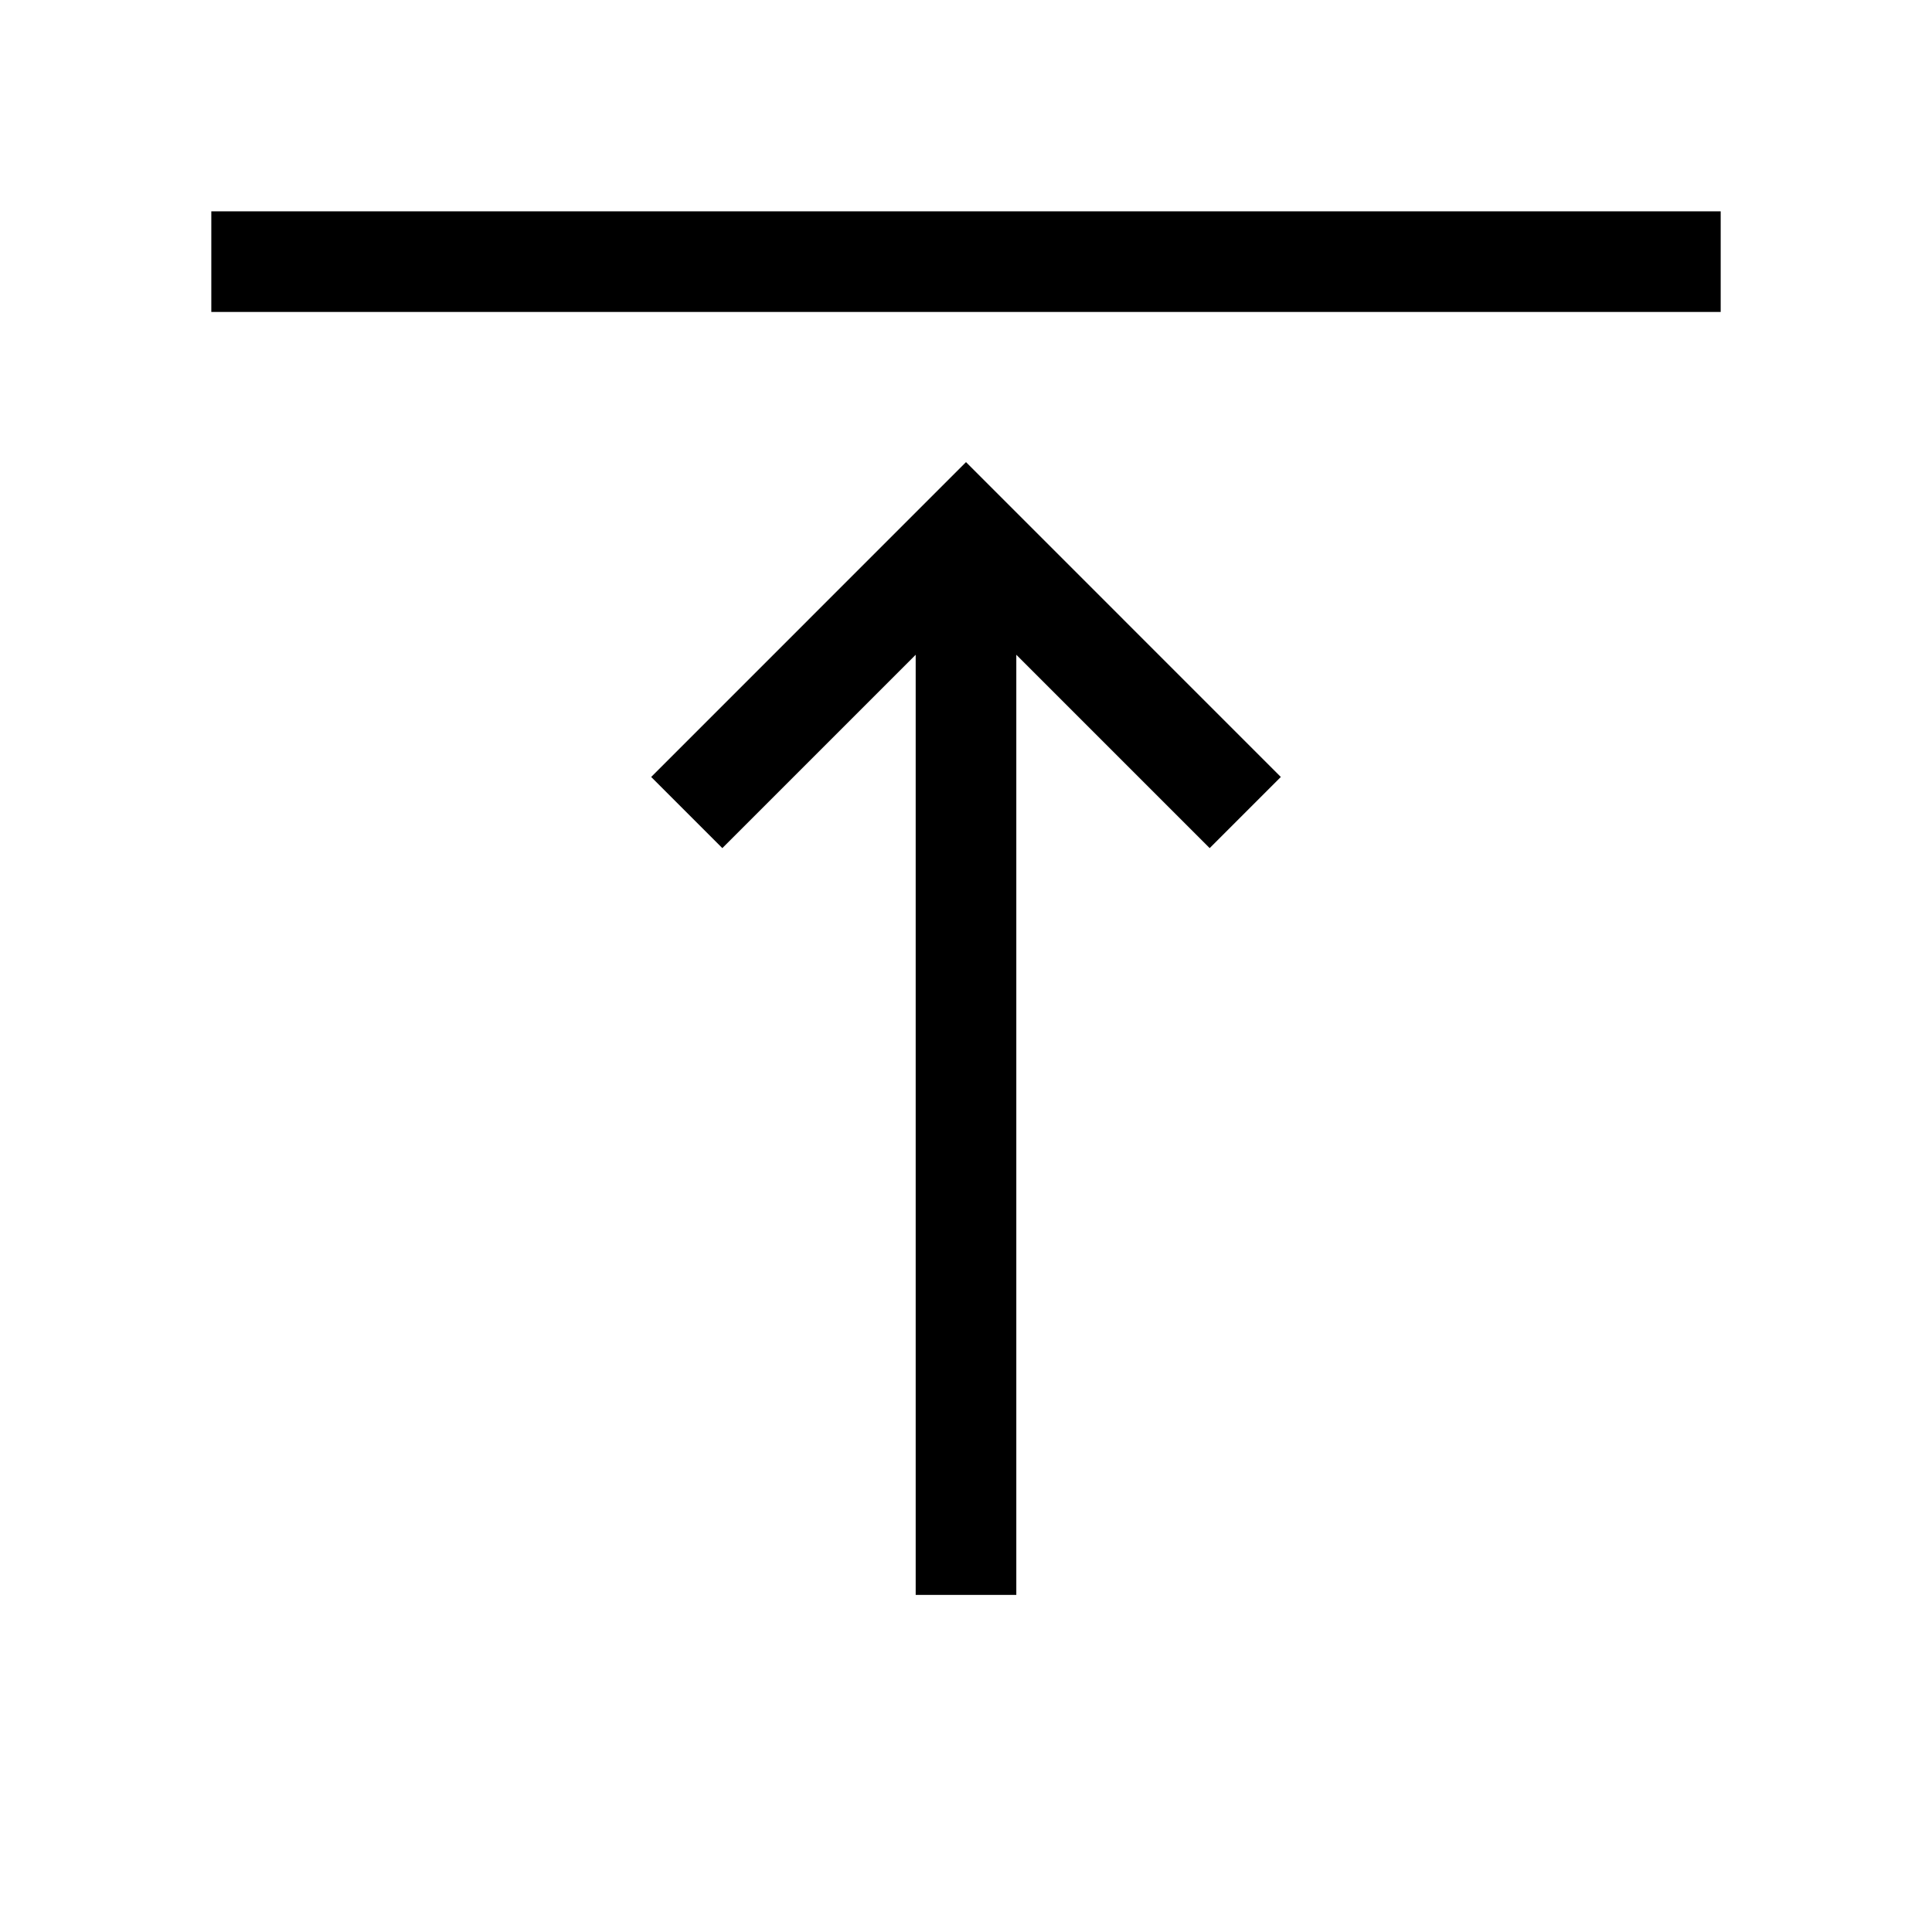 <svg xmlns="http://www.w3.org/2000/svg" width="100%" height="100%" viewBox="-51.2 -51.2 614.4 614.4"><path fill="currentColor" d="M16 16h480v32H16zM155.883 195.883l22.627 22.627L240 157.02V456h32V157.02l61.49 61.49 22.627-22.627L256 95.764 155.883 195.883z" class="ci-primary"/></svg>